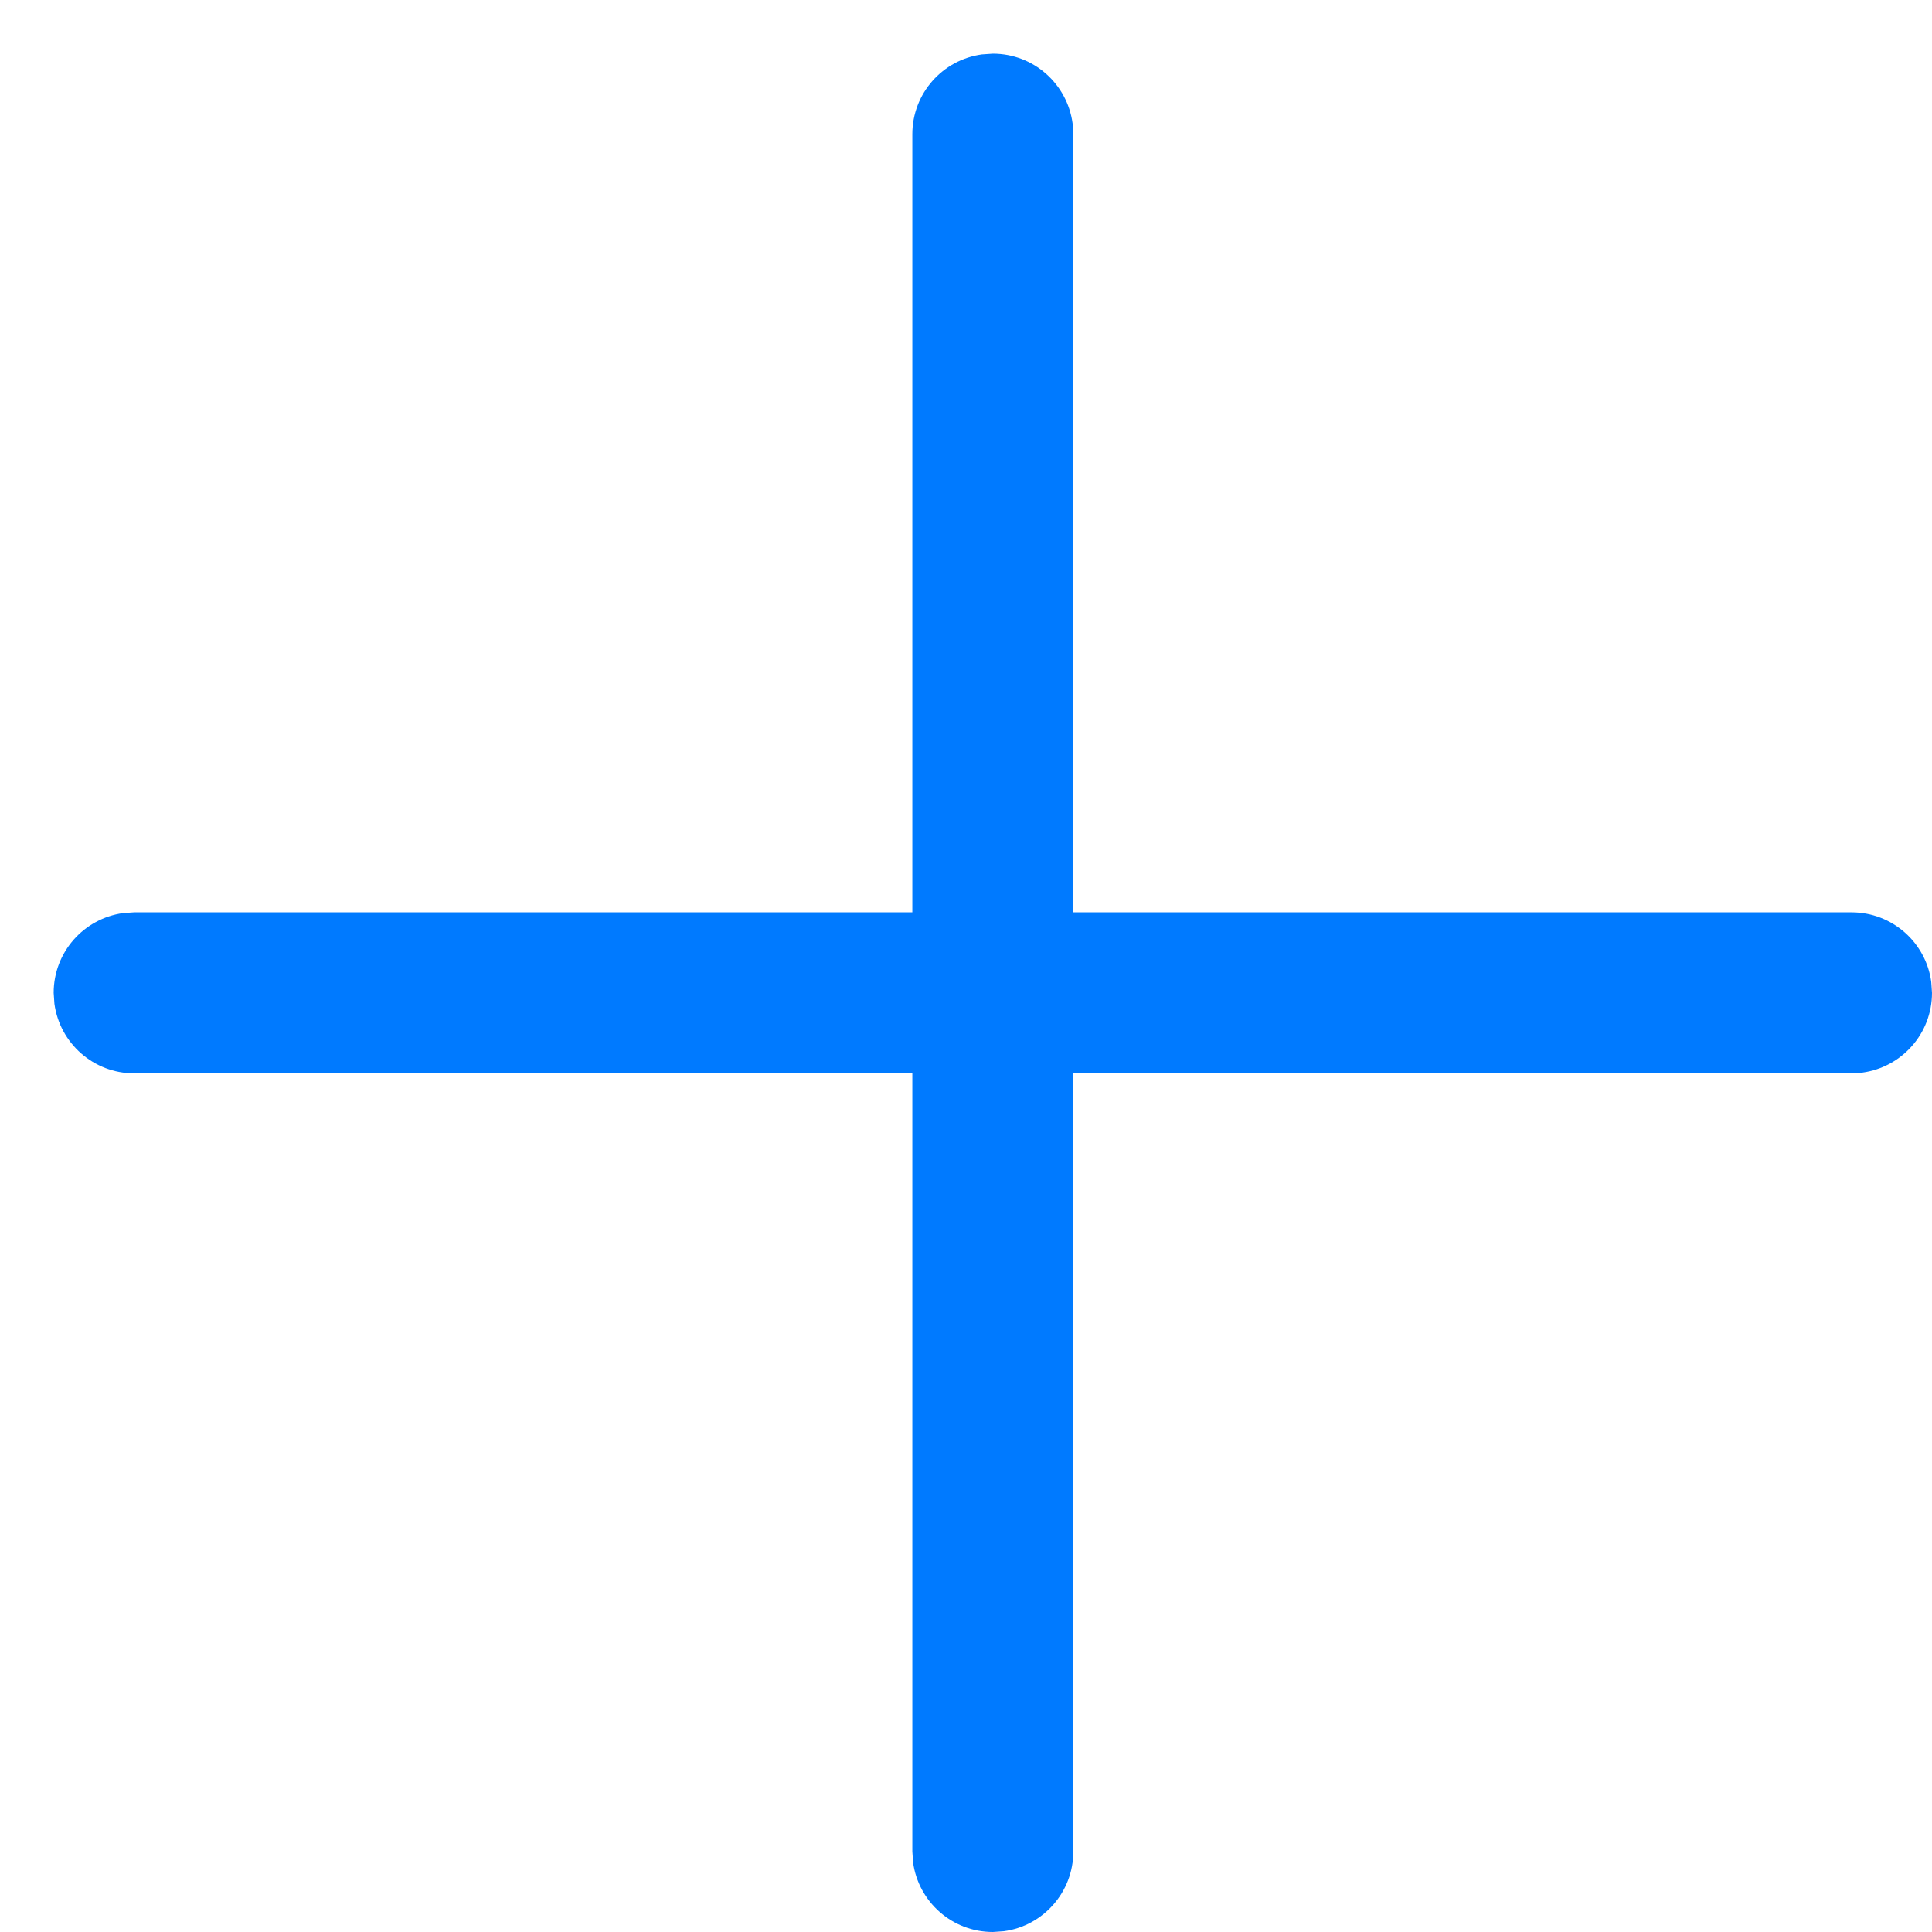 <svg width="18" height="18" viewBox="0 0 18 18" fill="none" xmlns="http://www.w3.org/2000/svg">
<path d="M9.148 0.507L9.25 0.5C9.63 0.5 9.943 0.782 9.993 1.148L10 1.25V8.5H17.25C17.63 8.5 17.944 8.782 17.993 9.148L18 9.25C18 9.63 17.718 9.943 17.352 9.993L17.25 10H10V17.25C10 17.63 9.718 17.944 9.352 17.993L9.25 18C8.87 18 8.557 17.718 8.507 17.352L8.5 17.25V10H1.25C0.87 10 0.557 9.718 0.507 9.352L0.5 9.25C0.5 8.87 0.782 8.557 1.148 8.507L1.25 8.5H8.5V1.25C8.5 0.87 8.782 0.557 9.148 0.507L9.25 0.5L9.148 0.507Z" fill="#007AFF"/>
</svg>
